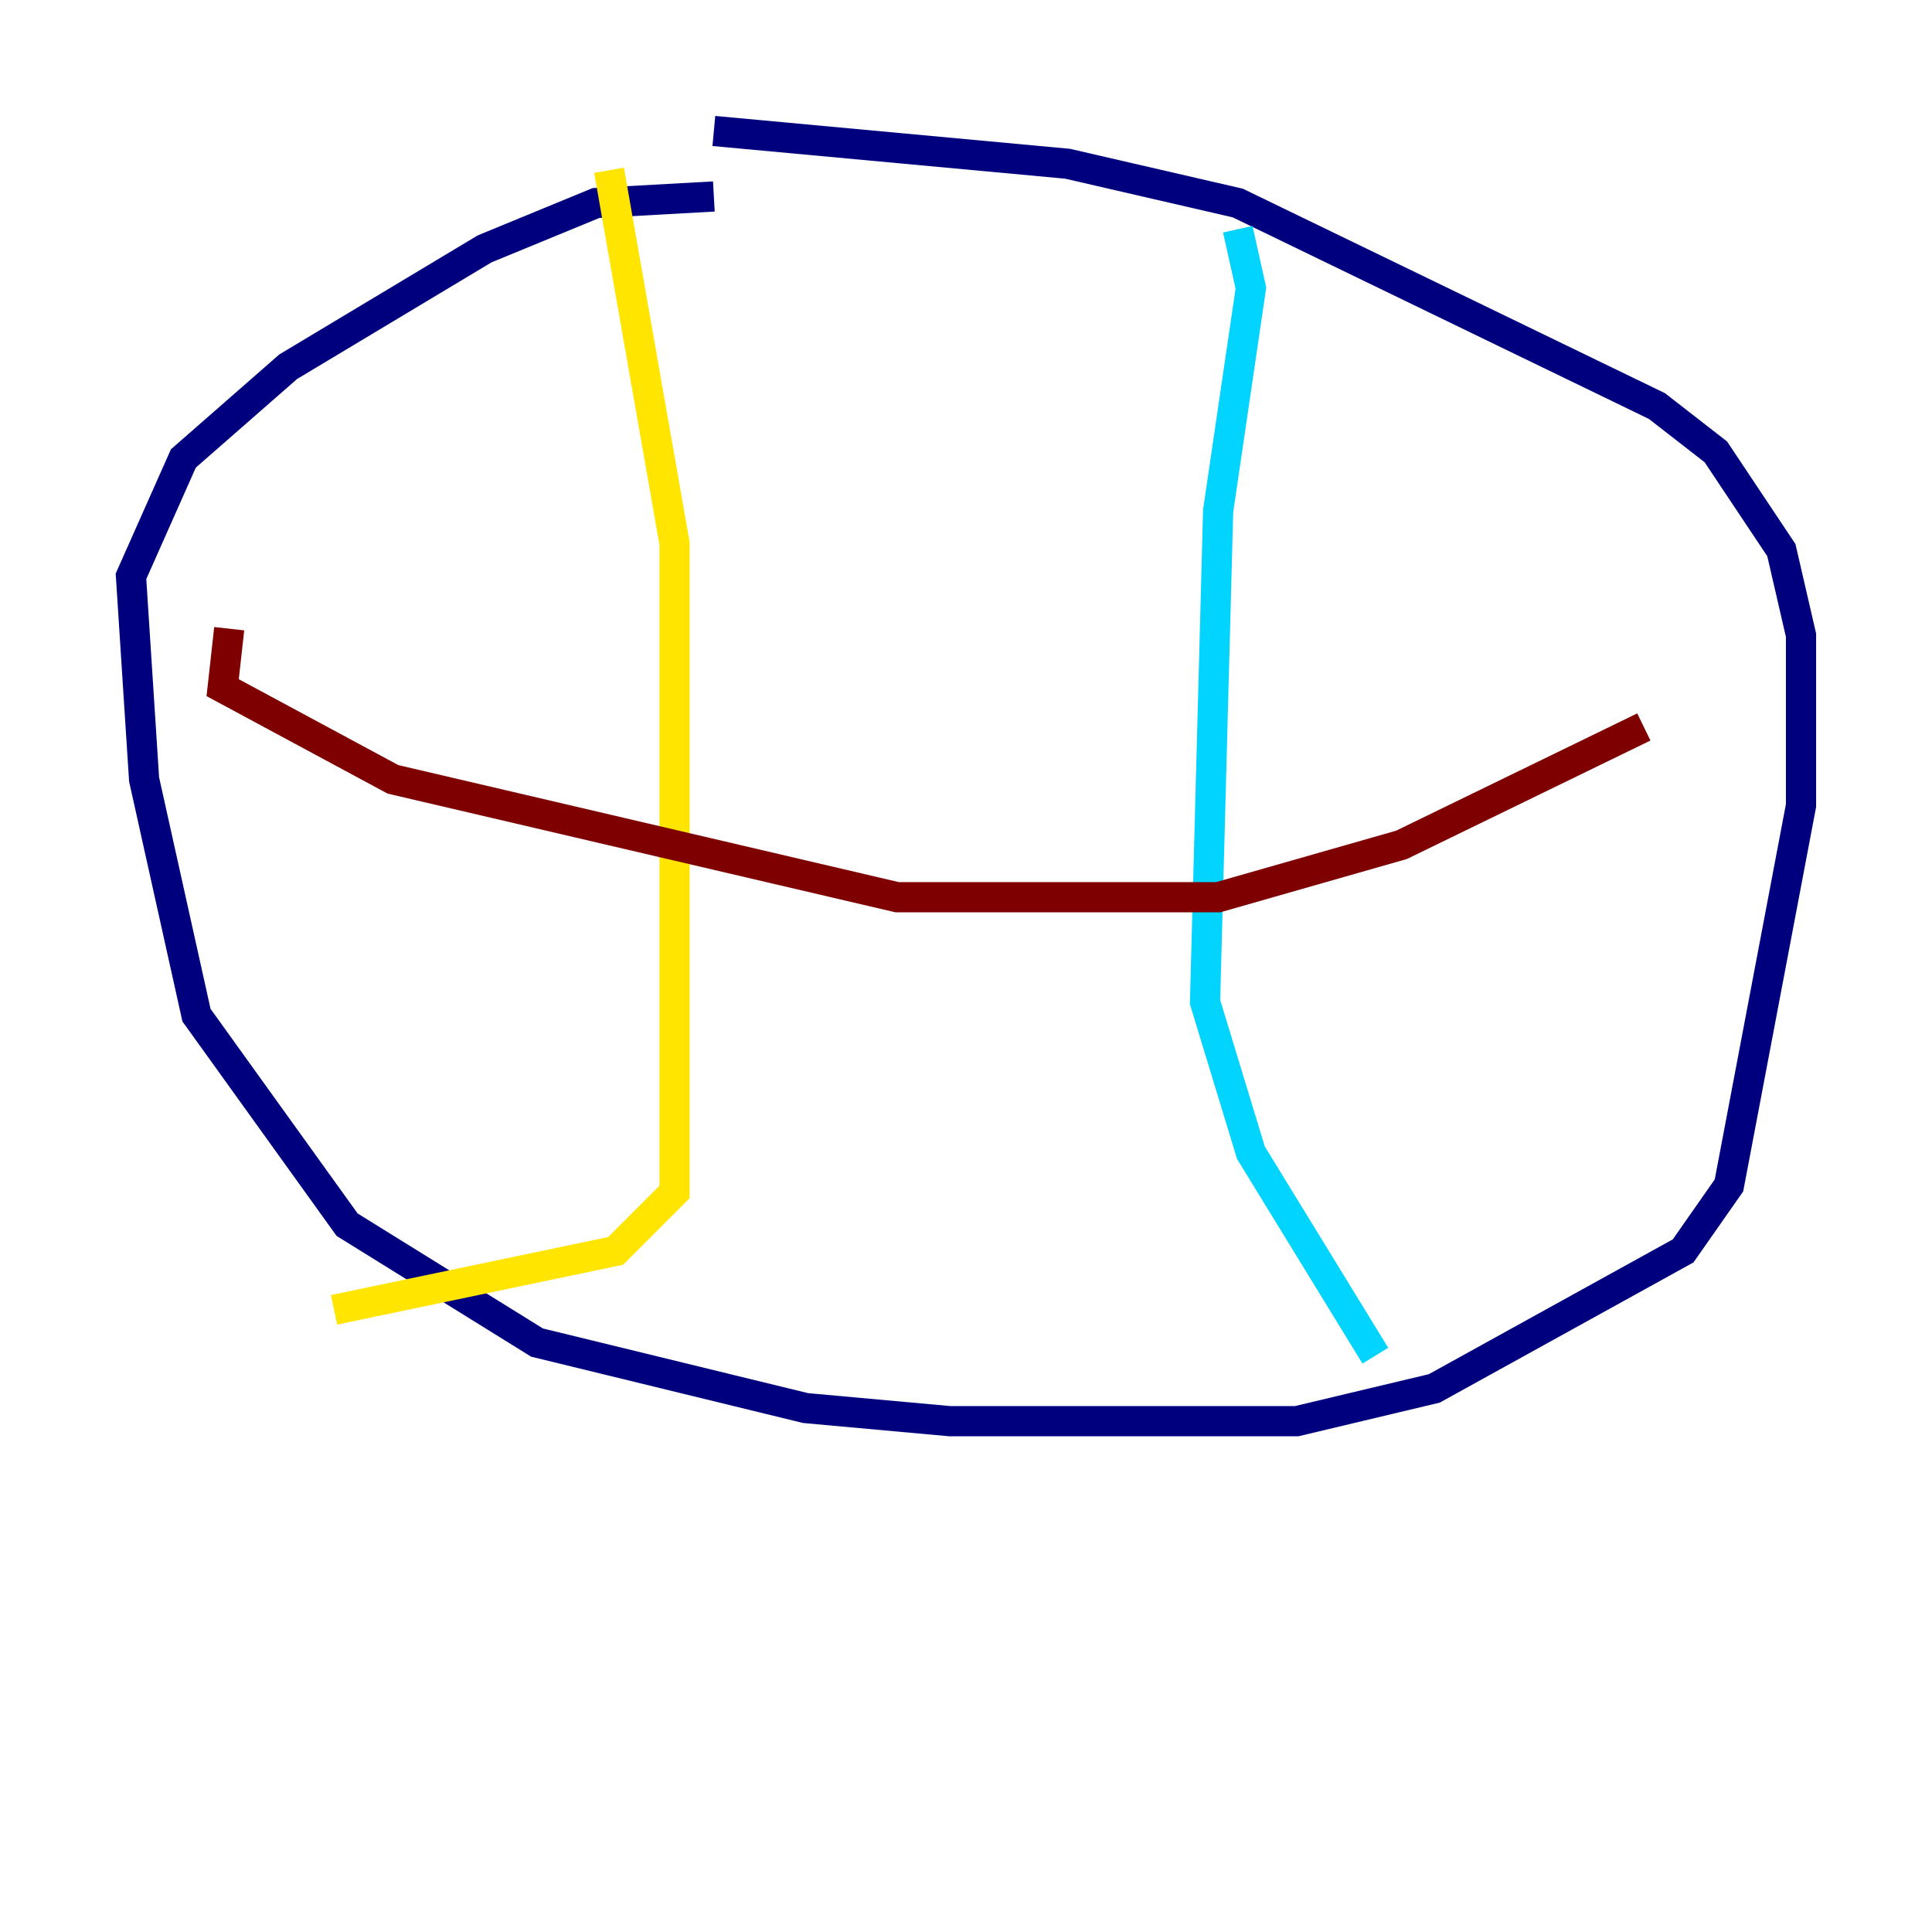 <?xml version="1.0" encoding="utf-8" ?>
<svg baseProfile="tiny" height="128" version="1.2" viewBox="0,0,128,128" width="128" xmlns="http://www.w3.org/2000/svg" xmlns:ev="http://www.w3.org/2001/xml-events" xmlns:xlink="http://www.w3.org/1999/xlink"><defs /><polyline fill="none" points="47.295,13.017 39.485,13.451 32.108,16.488 19.091,24.298 12.149,30.373 8.678,38.183 9.546,51.634 13.017,67.254 22.997,81.139 35.58,88.949 53.37,93.288 62.915,94.156 85.912,94.156 95.024,91.986 111.512,82.875 114.549,78.536 119.322,53.37 119.322,42.088 118.02,36.447 113.681,29.939 109.776,26.902 82.007,13.451 70.725,10.848 47.295,8.678" stroke="#00007f" stroke-width="2" /><polyline fill="none" points="82.007,15.186 82.875,19.091 80.705,33.844 79.837,66.386 82.875,76.366 91.119,89.817" stroke="#00d4ff" stroke-width="2" /><polyline fill="none" points="40.352,11.281 44.691,36.014 44.691,78.969 40.786,82.875 22.129,86.78" stroke="#ffe500" stroke-width="2" /><polyline fill="none" points="15.186,41.654 14.752,45.559 26.034,51.634 59.444,59.444 80.705,59.444 92.854,55.973 108.909,48.163" stroke="#7f0000" stroke-width="2" /></svg>